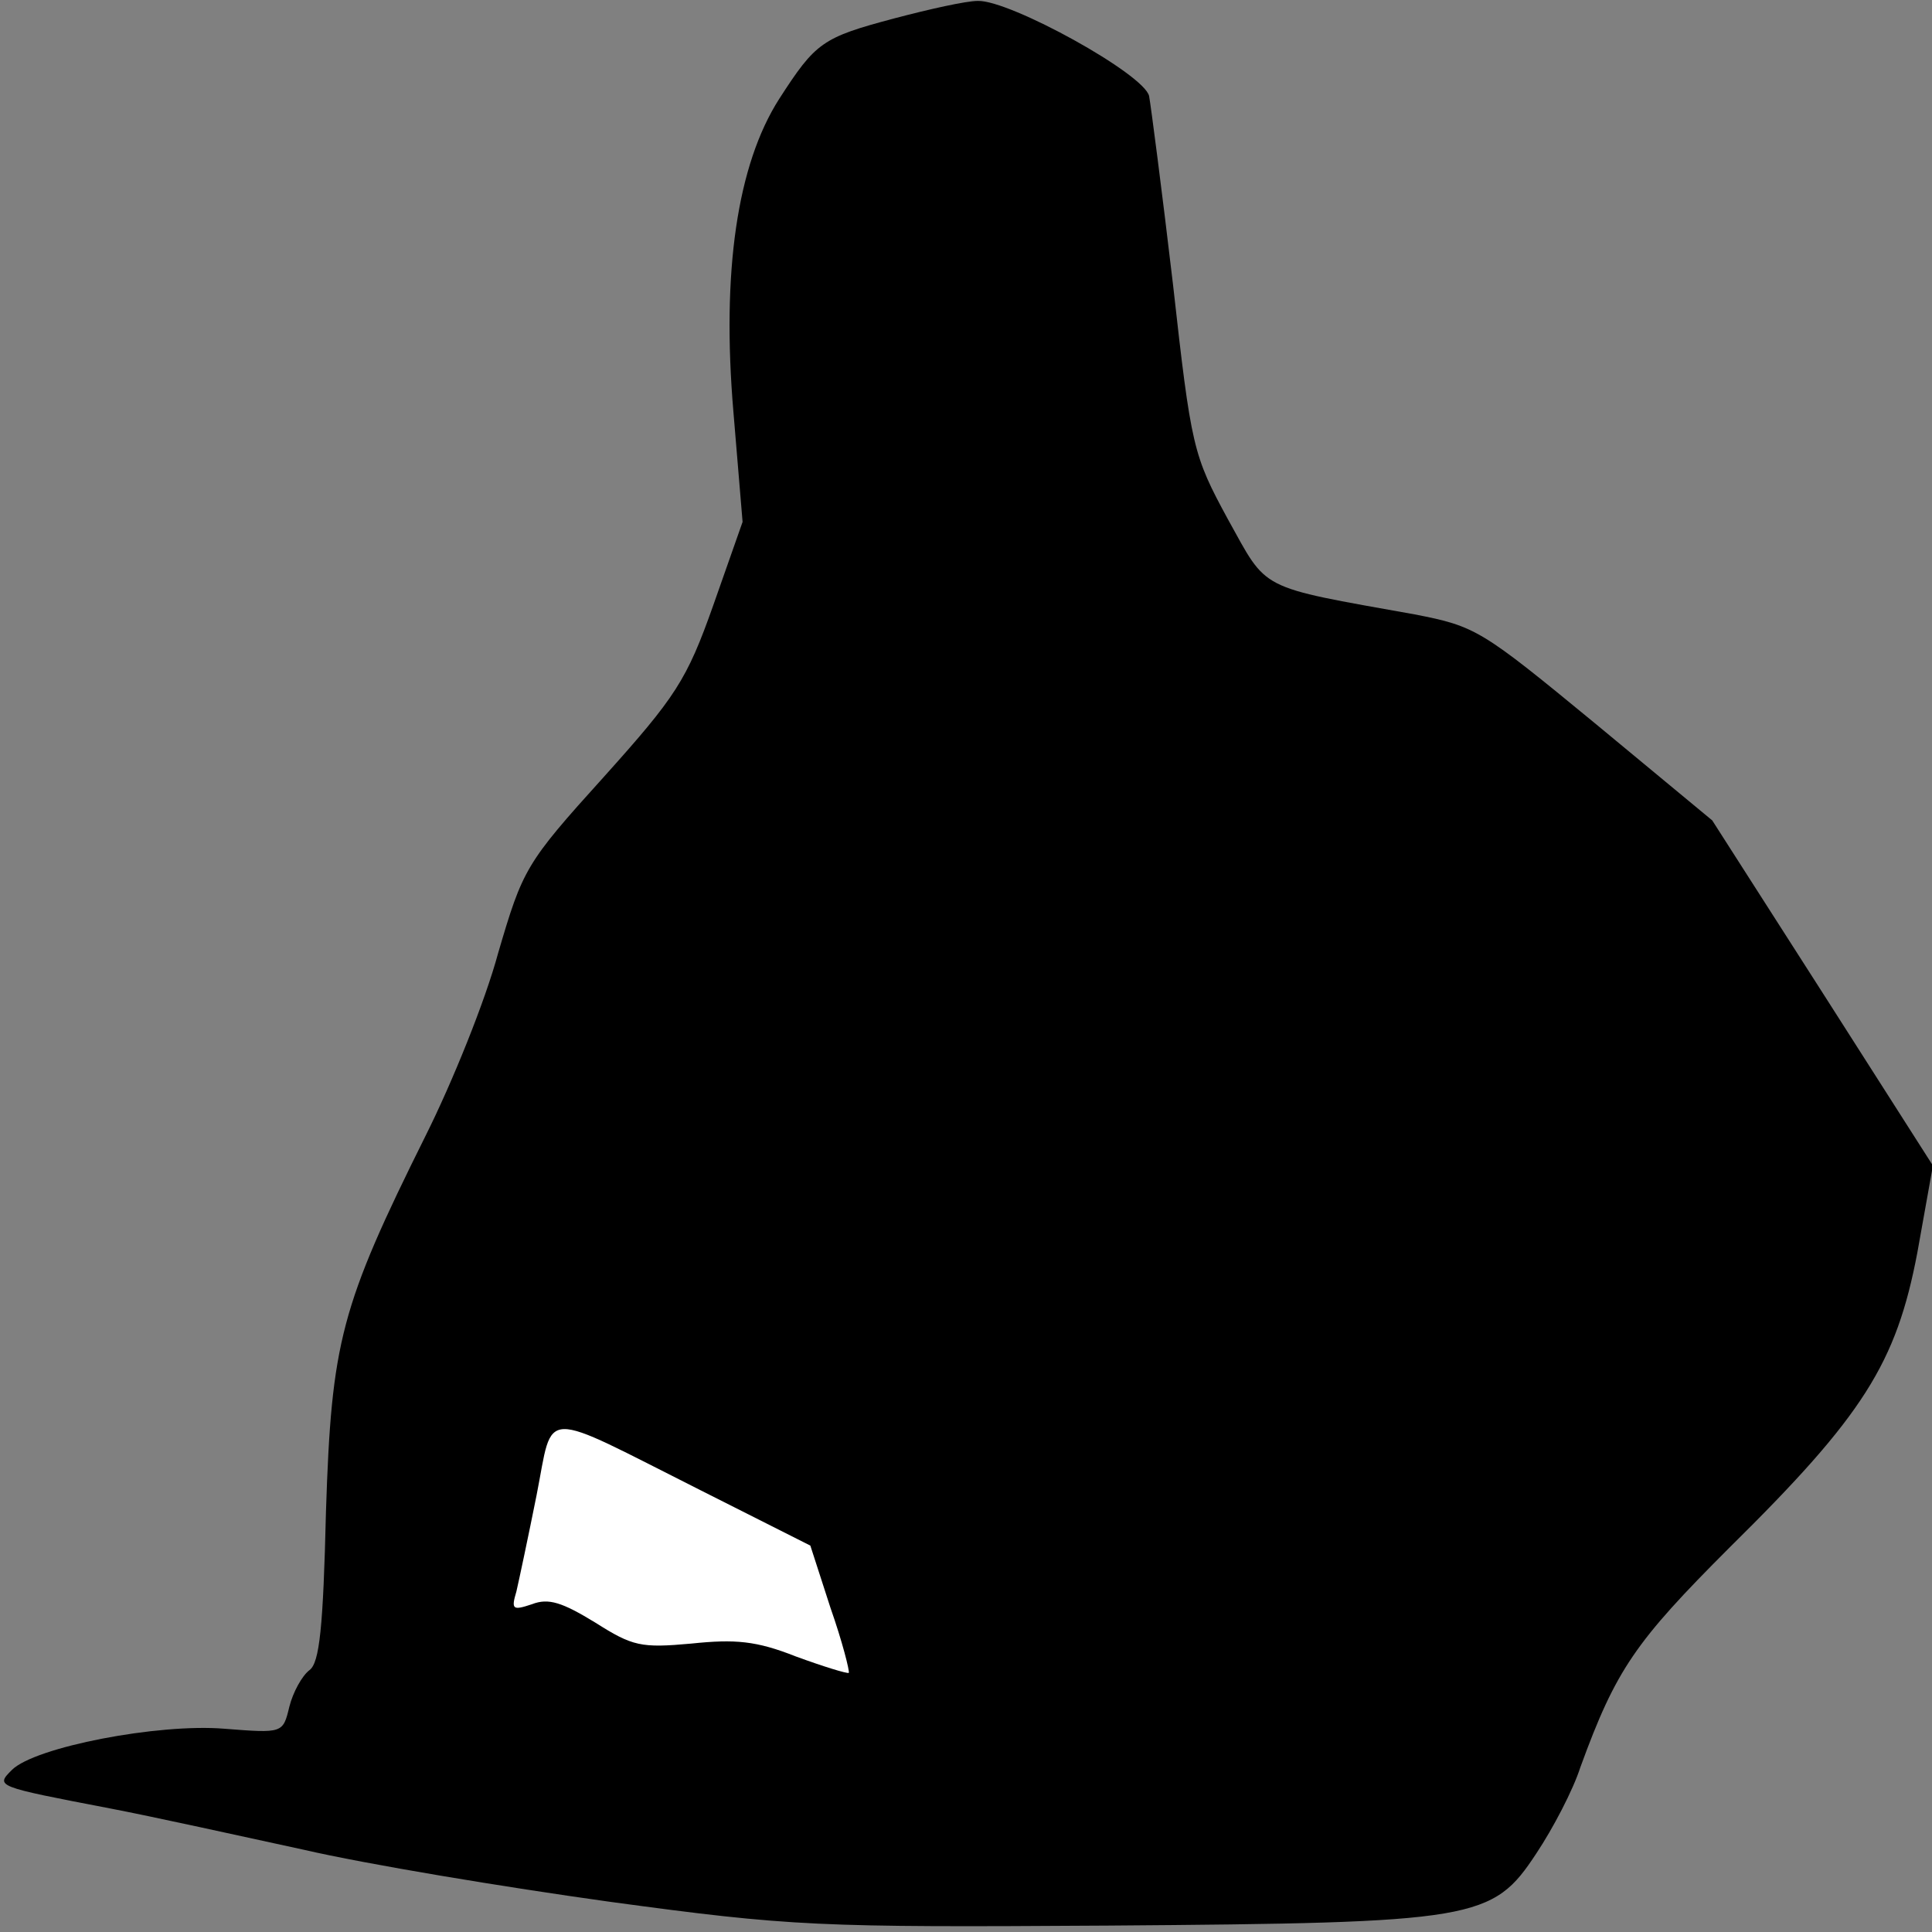 <?xml version="1.0" standalone="no"?>
<!DOCTYPE svg PUBLIC "-//W3C//DTD SVG 20010904//EN"
 "http://www.w3.org/TR/2001/REC-SVG-20010904/DTD/svg10.dtd">
<svg version="1.0" xmlns="http://www.w3.org/2000/svg"
 width="211pt" height="211pt" viewBox="0 0 211 211"
 preserveAspectRatio="xMidYMid meet">
<rect x="0" y="0" width="211" height="211" fill="#808080" stroke="none"/>
<g transform="translate(0,211) scale(0.1,-0.1)"
fill="#000000" stroke="none">
<path fill="#000000" stroke="none" d="M977 2090 c-79 -21 -86 -26 -126 -88
-46 -72 -63 -189 -50 -342 l10 -120 -32 -91 c-29 -82 -41 -100 -120 -188 -85
-94 -88 -100 -115 -192 -14 -52 -50 -141 -79 -199 -93 -187 -103 -225 -109
-411 -3 -126 -7 -165 -18 -173 -8 -6 -18 -24 -22 -40 -7 -29 -7 -29 -71 -24
-72 6 -207 -20 -232 -45 -18 -18 -18 -18 107 -42 47 -9 142 -30 211 -45 69
-16 220 -41 335 -57 199 -27 226 -28 544 -26 403 3 420 6 468 79 18 27 40 69
48 94 39 107 60 137 163 240 146 144 182 201 205 322 l17 95 -120 188 -121
189 -128 106 c-124 102 -130 106 -197 119 -173 31 -160 25 -204 104 -38 70
-40 78 -60 257 -12 102 -24 194 -26 205 -5 24 -152 105 -187 104 -13 0 -53 -9
-91 -19z"/>
<path fill="#ffffff" stroke="none" d="M766 482 l119 -60 22 -68 c13 -37 21
-69 20 -71 -2 -1 -28 7 -58 18 -43 17 -66 19 -114 14 -55 -5 -64 -3 -105 23
-36 22 -51 27 -69 20 -21 -7 -23 -6 -17 14 3 13 13 60 22 105 19 96 1 95 180
5z"/>
</g>
</svg>
